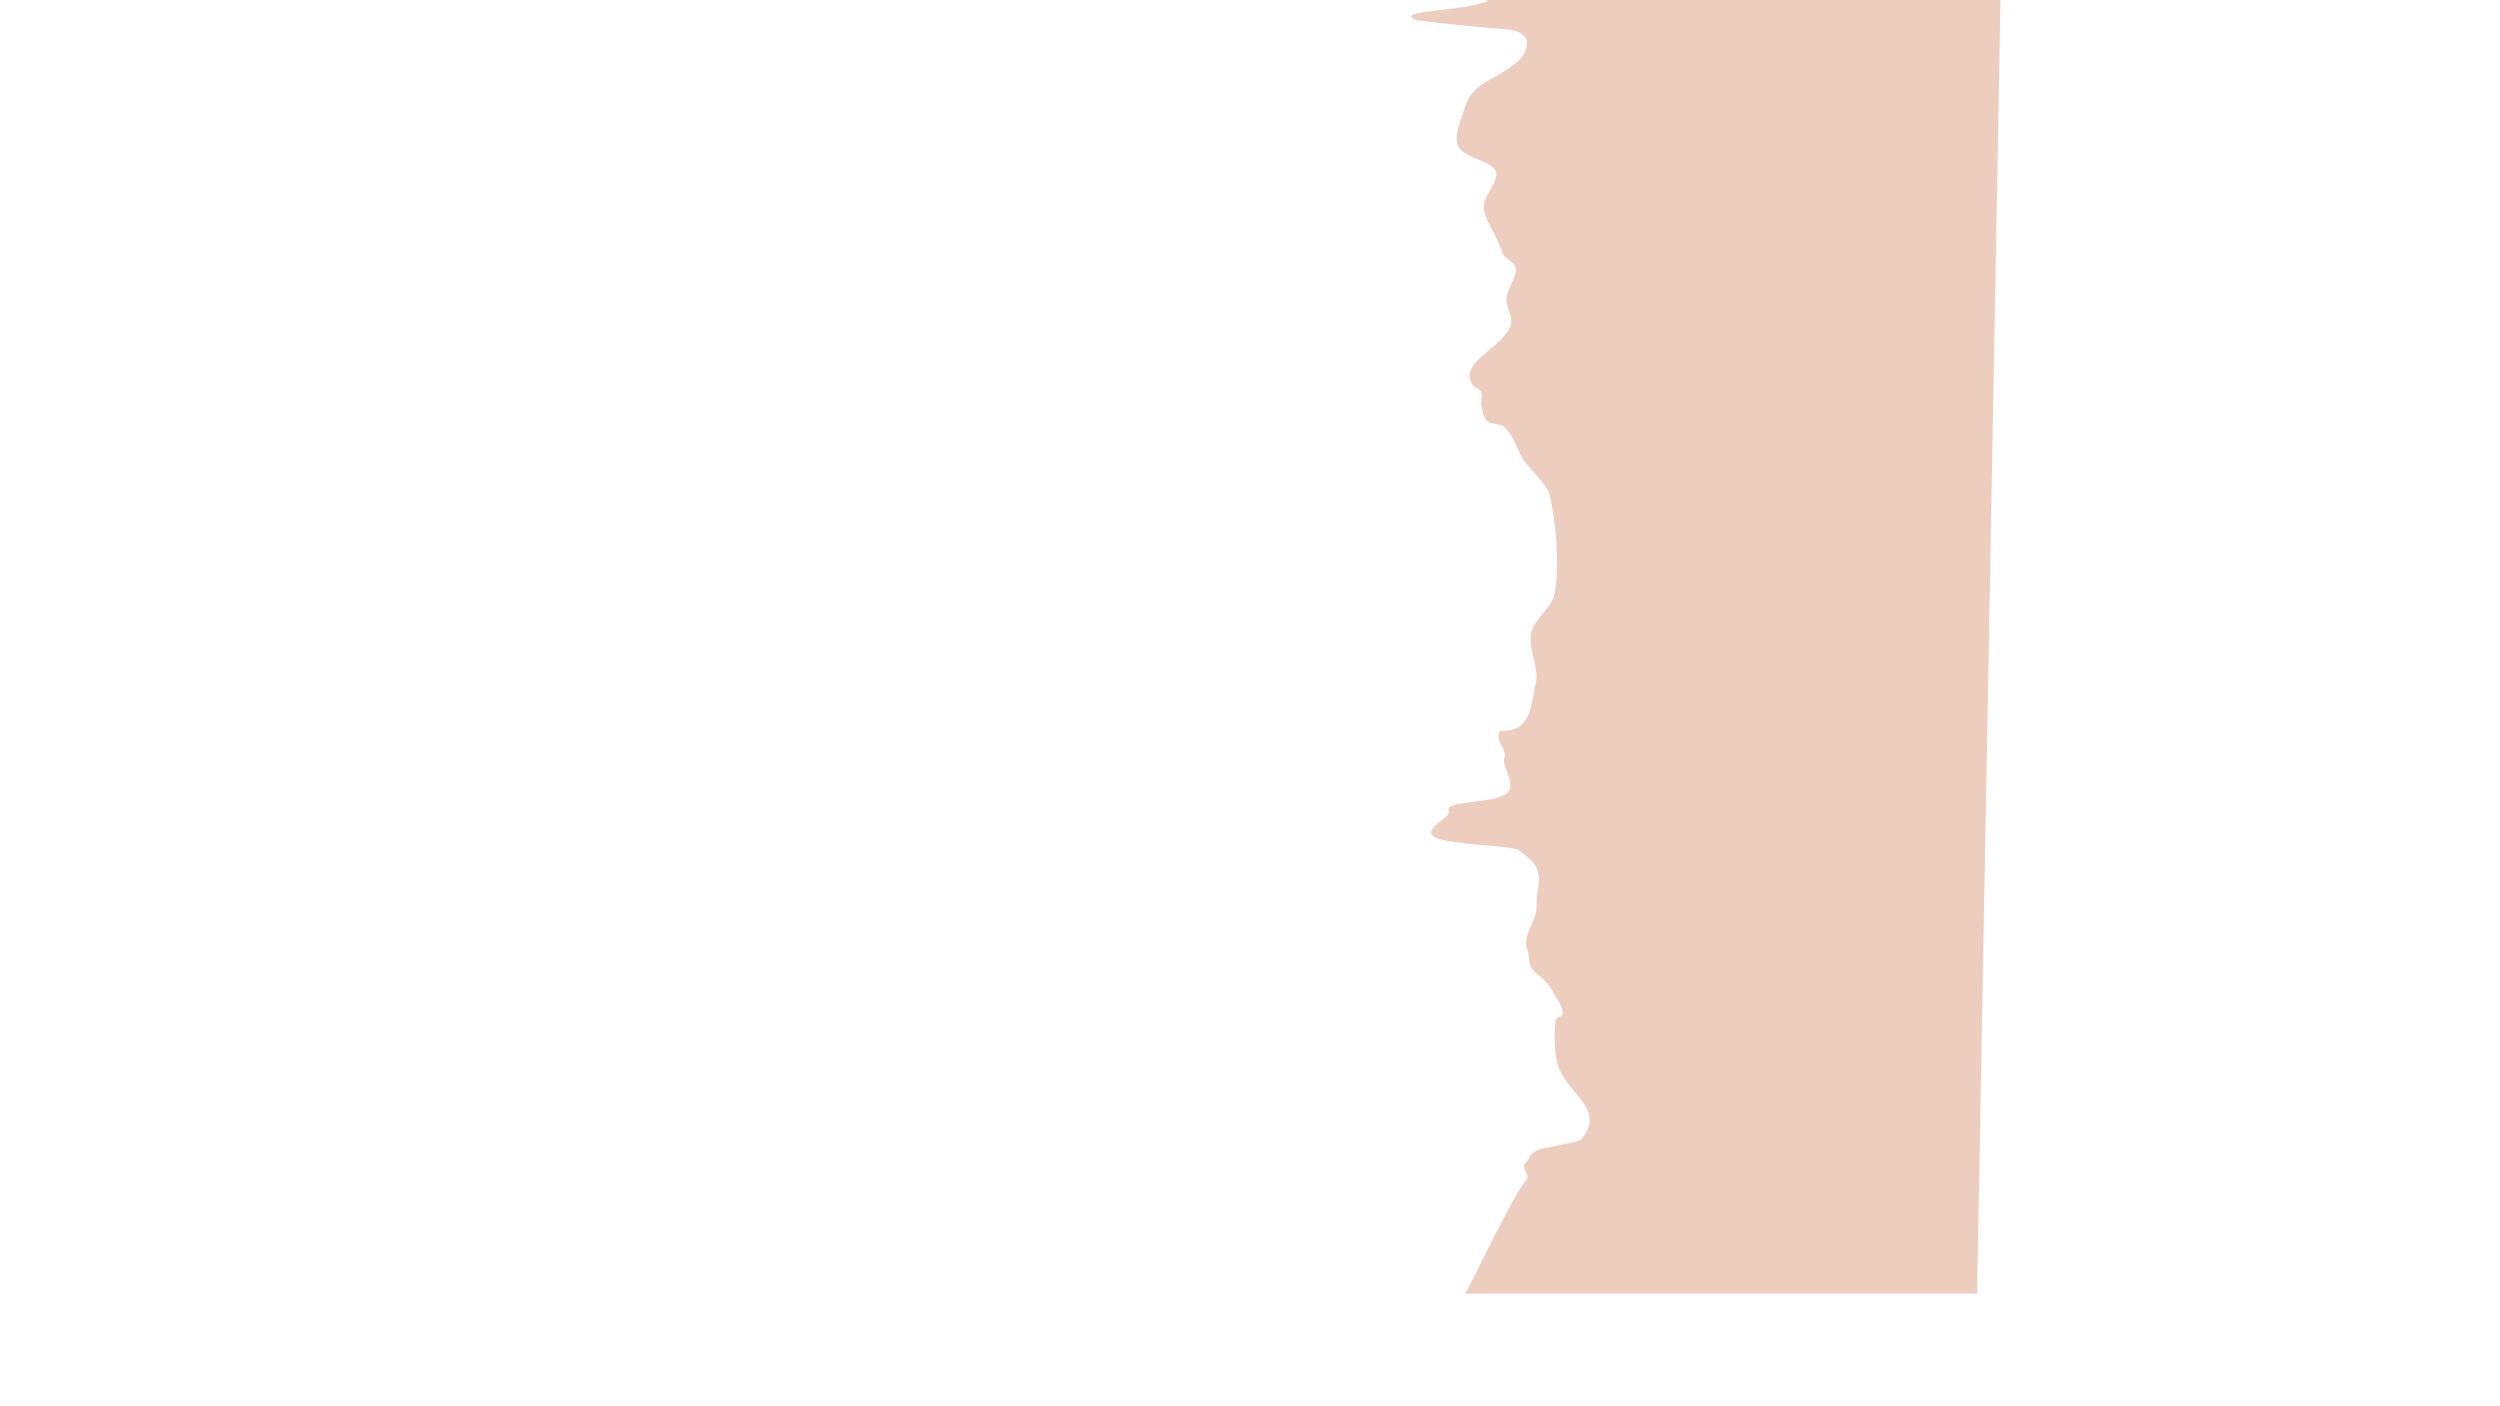 <?xml version="1.0" encoding="utf-8"?>
<!-- Generator: Adobe Illustrator 18.1.1, SVG Export Plug-In . SVG Version: 6.00 Build 0)  -->
<svg version="1.1" id="Warstwa_1" xmlns="http://www.w3.org/2000/svg" xmlns:xlink="http://www.w3.org/1999/xlink" x="0px" y="0px"
	 viewBox="0 0 1920 1080" enable-background="new 0 0 1920 1080" xml:space="preserve">
<path fill-rule="evenodd" clip-rule="evenodd" fill="#EDCDBE" d="M1125,993.5c5.1-6.6,37.1-76.9,47.3-87.1c3.3-3.3-4.8-9.6-0.6-13.5
	c4.8-4.5,1.5-7.2,12-10.5c7.2-2.1,29-5.1,30.8-7.5c20-24.2-12.9-35-18.6-58.9c-1.5-6.6-3-22.4-1.2-32c0.6-4.5,6.3-1.5,5.4-6.9
	c-0.9-6.3-5.7-11.7-8.1-16.5c-3.9-8.1-12-11.7-15.6-16.8c-2.7-3.9-1.8-10.2-3-13.2c-4.2-9.6,2.1-17.4,5.4-26.9
	c2.1-5.7,0.6-10.8,2.4-20.9c3.3-18.6-5.4-22.1-15.3-30.2c-3.3-2.7-52.7-4.2-62.8-9c-13.5-6.3,12-15.9,9.6-20.3
	c-4.5-8.7,30.8-5.7,43.4-13.2c9.9-5.7-2.7-21.5-0.9-26.9c2.4-7.8-5.4-12-4.2-18.9c0.9-6,2.1-0.9,12.3-4.5
	c14.1-5.1,13.5-26.3,15.9-34.1c3.9-12.6-6.9-27.5-2.7-41.6c3.3-10.2,16.2-18,17.7-29.3c3.3-21.5,1.2-52.1-3.9-73.9
	c-2.1-10.2-18-21.8-22.4-31.4c-4.8-10.5-7.5-16.8-12.9-21.8c-2.4-2.1-9.3-1.8-12-3.6c-4.2-3-3.9-7.8-5.1-11.4
	c-1.2-4.2,0.9-8.7-0.3-11.4c-0.9-2.4-6-4.2-6.9-6c-3.6-6.6-2.4-10.5,2.1-16.2c5.4-7.5,23.6-18,27.5-29.3c2.1-6.9-4.2-13.8-3.3-21.2
	c0.9-7.8,8.7-16.5,6.9-23.3c-1.2-4.5-9-6.9-10.2-11.1c-4.2-15.3-15-25.7-14.1-37.1c0.6-8.1,14.4-21.2,7.8-27.8
	c-6.6-6.9-24.5-8.7-27.8-17.7c-3-8.1,2.7-20.3,6.3-31.4c4.2-13.2,18.6-18.9,26.3-23.6c12.9-8.4,19.7-12,20.6-24.2
	c0-1.8-2.1-9-16.8-9.9c-14.1-0.9-66.1-6-69.4-7.5c-15.3-7.2,36.5-6,55.4-14.1c0.6-0.3,8.7-184.7,8.7-185.9h389l-21.3,1178.5H1125z"
	/>
</svg>
